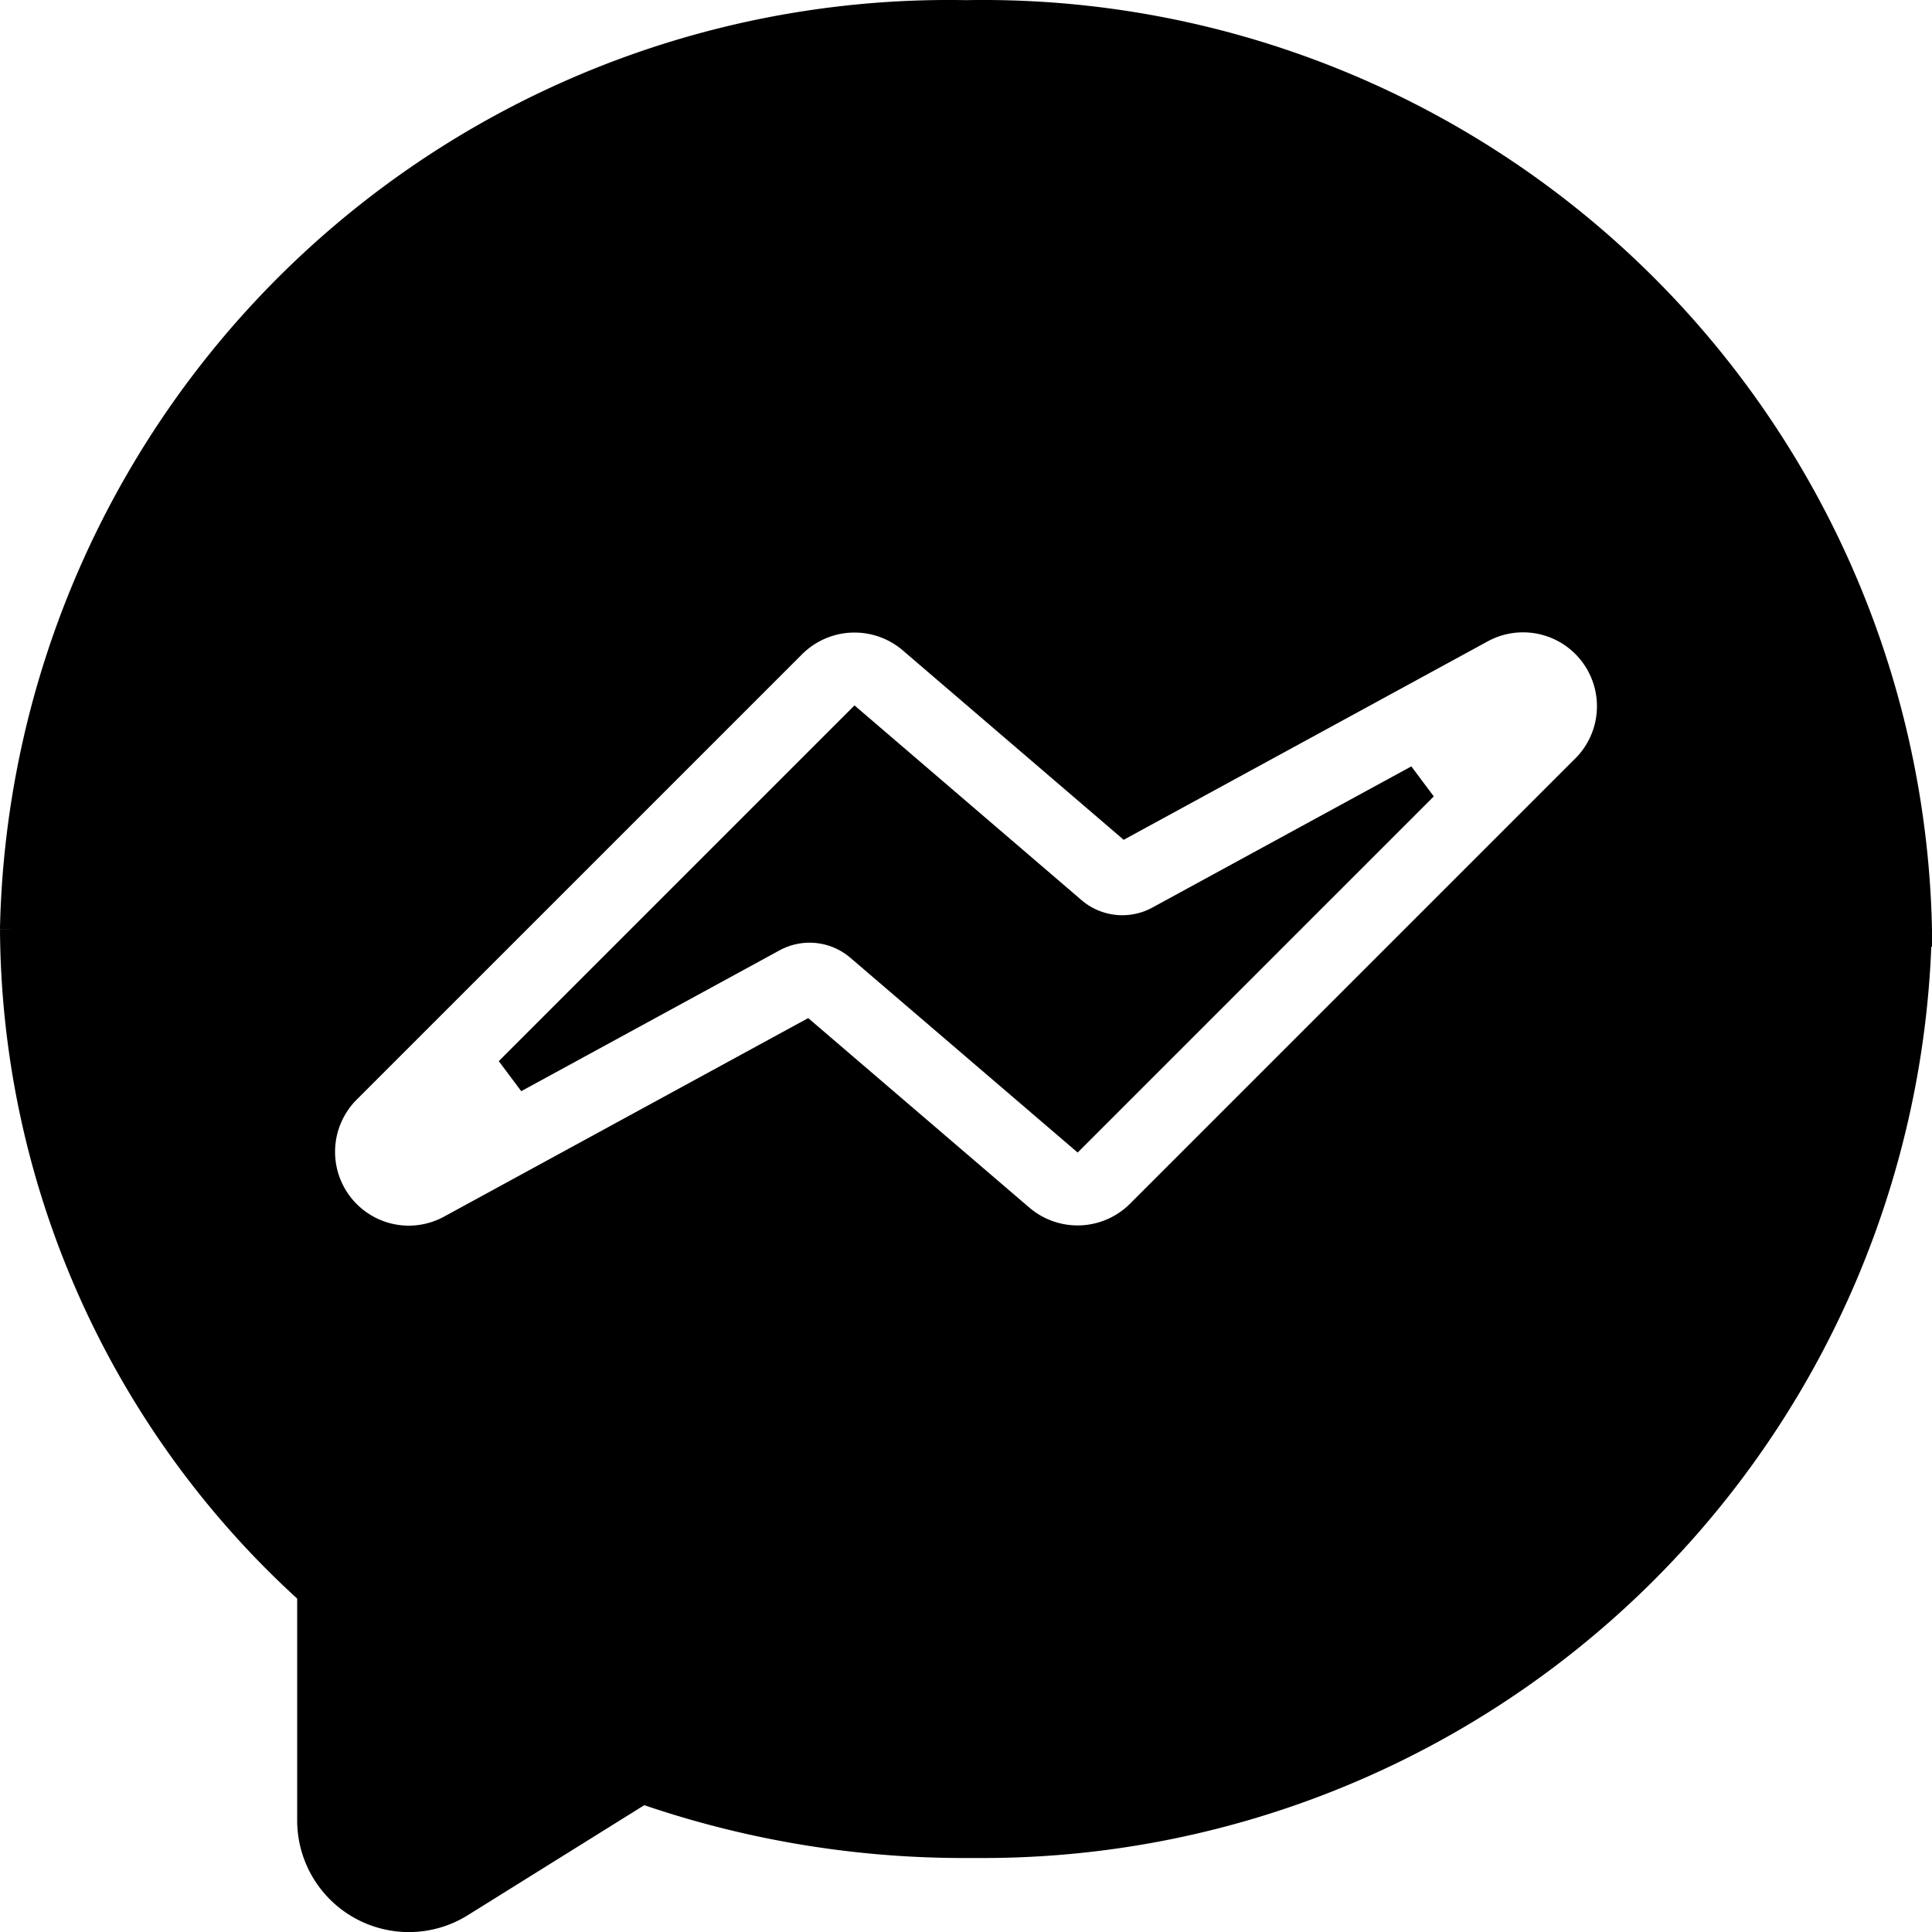 <svg xmlns="http://www.w3.org/2000/svg" width="50.996" height="51" viewBox="0 0 50.996 51">
    <path data-name="Path 2931" d="m148.022 197.37-5.647-4.843-9.062 9.062 6.826-3.721a2.155 2.155 0 0 1 2.42.254l5.654 4.845 9.073-9.073-6.842 3.73a2.155 2.155 0 0 1-2.422-.254zm0 0" transform="translate(-119.794 -173.226)" style="stroke:#000"/>
    <path data-name="Path 2932" d="M49.995 23.99A24.548 24.548 0 0 0 25 .006 24.548 24.548 0 0 0 0 23.989v.041a23.6 23.6 0 0 0 7.844 17.446v6.044a2.449 2.449 0 0 0 2.45 2.48 2.434 2.434 0 0 0 1.293-.372l4.857-3.028a25.661 25.661 0 0 0 8.5 1.445h.517a24.549 24.549 0 0 0 24.53-23.988v-.067zm-8.55-4.126L29.674 31.635a2.458 2.458 0 0 1-3.323.127l-5.581-4.783-9.309 5.075a2.459 2.459 0 0 1-1.175.3 2.449 2.449 0 0 1-1.73-4.175l11.769-11.768a2.458 2.458 0 0 1 3.323-.127l5.576 4.781 9.309-5.075a2.45 2.45 0 0 1 2.913 3.874zm0 0" transform="translate(.5 .498)" style="stroke:#000"/>
</svg>
